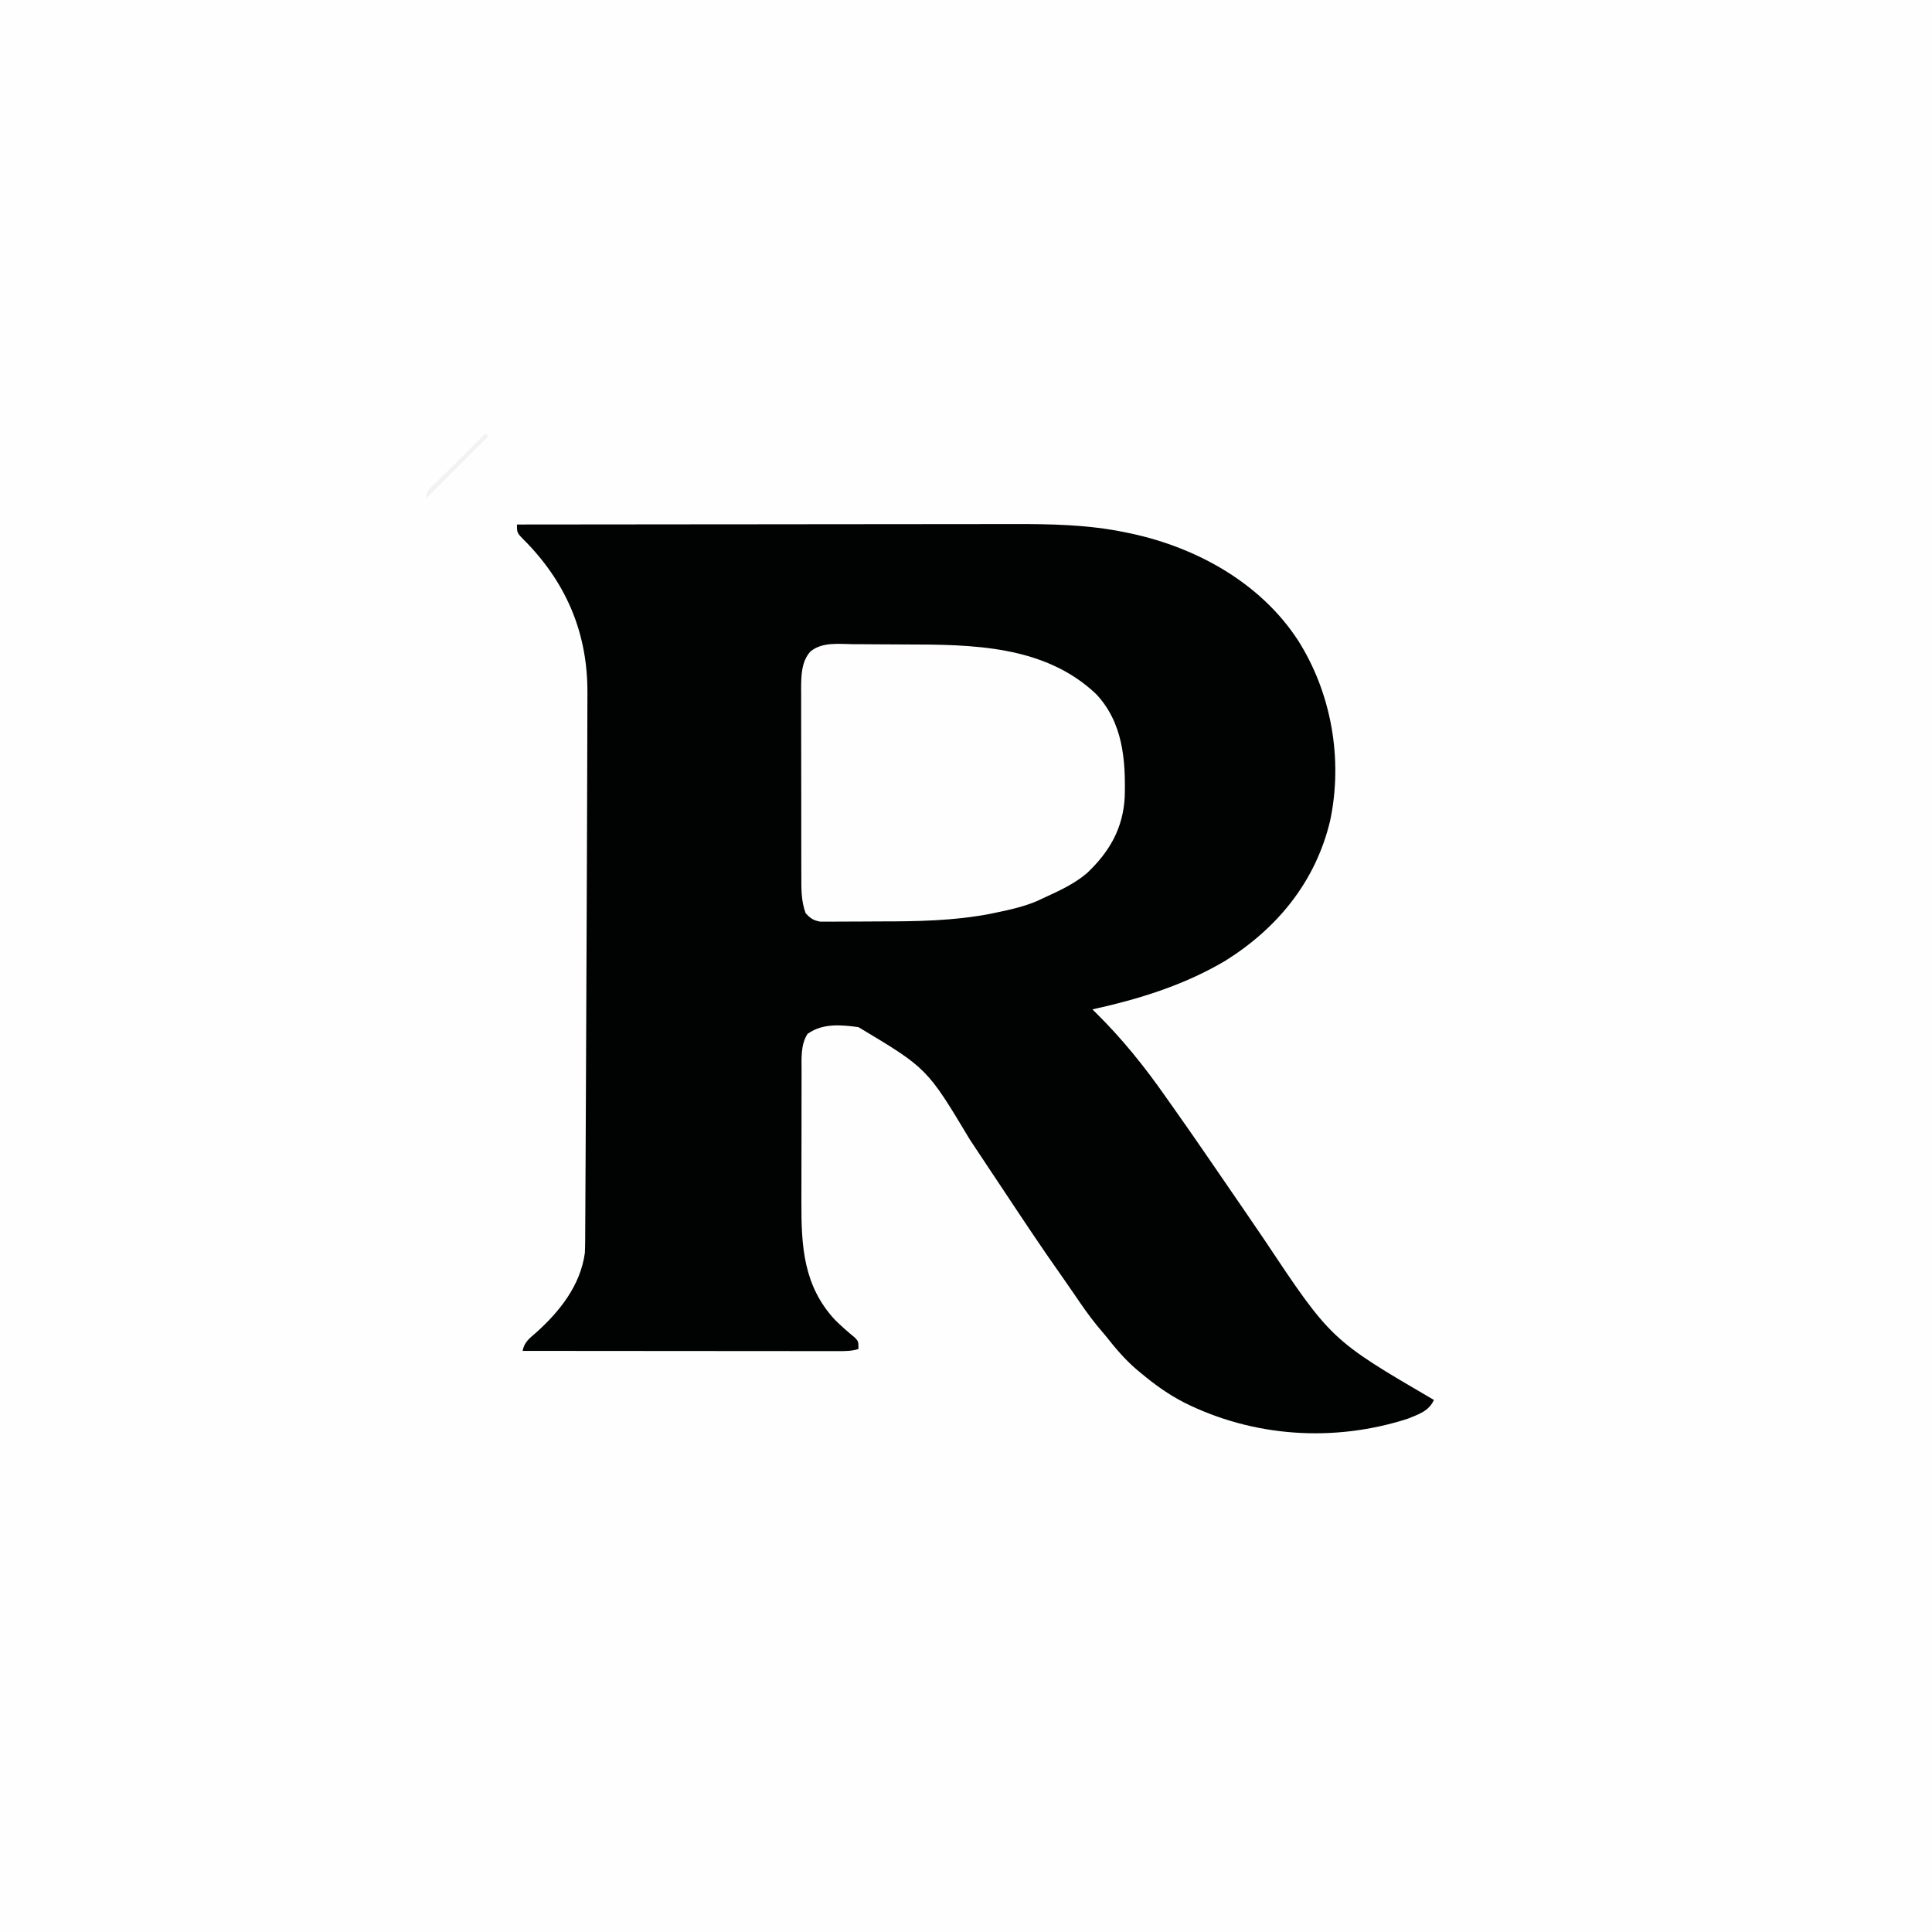 <?xml version="1.0" encoding="UTF-8"?>
<svg version="1.1" xmlns="http://www.w3.org/2000/svg" width="1024" height="1024">
<rect width="100%" height="100%" fill="#808080" stroke="none"/>
<path d="M0 0 C337.92 0 675.84 0 1024 0 C1024 337.92 1024 675.84 1024 1024 C686.08 1024 348.16 1024 0 1024 C0 686.08 0 348.16 0 0 Z " fill="#FEFEFE" transform="translate(0,0)"/>
<path d="M0 0 C36.315 -0.046 72.63 -0.081 108.945 -0.102 C113.243 -0.105 117.541 -0.107 121.838 -0.11 C122.694 -0.11 123.549 -0.111 124.431 -0.111 C138.241 -0.12 152.052 -0.136 165.863 -0.154 C180.058 -0.173 194.253 -0.184 208.449 -0.188 C217.192 -0.191 225.934 -0.199 234.677 -0.216 C240.692 -0.226 246.706 -0.23 252.72 -0.227 C256.178 -0.226 259.636 -0.228 263.093 -0.238 C283.063 -0.292 303.005 0.076 322.625 4.188 C323.66 4.401 324.695 4.615 325.761 4.835 C360.469 12.352 394.077 30.999 413.832 61.169 C431.695 89.163 437.86 124.282 431.035 156.836 C423.42 189.006 403.323 213.727 375.641 231.109 C353.74 244.129 329.753 251.558 305 257 C305.713 257.701 306.426 258.402 307.16 259.125 C320.812 272.617 332.702 287.409 343.692 303.133 C345.088 305.125 346.494 307.11 347.902 309.094 C354.233 318.017 360.47 327.001 366.65 336.029 C368.436 338.637 370.228 341.24 372.02 343.844 C376.439 350.265 380.848 356.693 385.25 363.125 C385.788 363.911 386.326 364.697 386.88 365.507 C389.84 369.833 392.793 374.164 395.738 378.5 C431.481 432.168 431.481 432.168 486 464 C483.296 470.005 477.883 471.595 472 474 C432.863 486.583 390.143 483.692 353.485 465.306 C345.256 461.054 338.1 455.924 331 450 C330.104 449.257 329.208 448.515 328.285 447.75 C322.081 442.396 317.06 436.421 312 430 C310.542 428.27 309.084 426.541 307.625 424.812 C303.053 419.222 299.012 413.338 294.969 407.363 C293.02 404.484 291.043 401.629 289.031 398.793 C277.954 383.172 267.408 367.199 256.819 351.245 C254.136 347.202 251.444 343.165 248.75 339.129 C245.825 334.746 242.912 330.355 240.016 325.953 C217.372 288.183 217.372 288.183 180.988 266.402 C171.639 265.144 161.971 264.261 154 270 C150.296 275.773 150.851 282.931 150.855 289.531 C150.851 290.473 150.848 291.416 150.845 292.387 C150.835 295.496 150.833 298.605 150.832 301.715 C150.829 303.89 150.825 306.065 150.822 308.24 C150.816 312.802 150.814 317.364 150.815 321.926 C150.815 327.736 150.801 333.545 150.784 339.355 C150.773 343.851 150.771 348.348 150.771 352.844 C150.77 354.984 150.766 357.124 150.758 359.263 C150.681 382.62 151.873 403.529 168.508 421.508 C171.876 424.876 175.455 427.962 179.129 430.992 C181 433 181 433 181 437 C177.291 438.173 173.785 438.123 169.913 438.12 C169.199 438.121 168.485 438.122 167.75 438.123 C165.358 438.124 162.965 438.119 160.573 438.114 C158.858 438.113 157.144 438.113 155.429 438.114 C150.772 438.114 146.115 438.108 141.459 438.101 C136.593 438.095 131.727 438.095 126.861 438.093 C117.646 438.09 108.43 438.082 99.215 438.072 C88.725 438.061 78.234 438.055 67.743 438.05 C46.162 438.04 24.581 438.022 3 438 C3.842 433.401 6.588 431.375 10 428.438 C22.648 417.126 33.658 403.305 36 386 C36.098 383.607 36.146 381.212 36.158 378.817 C36.163 378.115 36.168 377.413 36.173 376.689 C36.189 374.341 36.197 371.994 36.205 369.646 C36.215 367.951 36.225 366.255 36.235 364.56 C36.262 359.927 36.283 355.294 36.303 350.662 C36.325 345.723 36.353 340.784 36.38 335.845 C36.442 324.101 36.496 312.358 36.548 300.614 C36.572 295.132 36.598 289.651 36.624 284.169 C36.735 260.165 36.837 236.16 36.929 212.156 C36.966 202.497 37.004 192.839 37.047 183.18 C37.052 181.902 37.052 181.902 37.058 180.598 C37.062 179.759 37.066 178.921 37.069 178.056 C37.135 163.086 37.193 148.115 37.223 133.144 C37.236 126.653 37.254 120.162 37.284 113.671 C37.311 107.708 37.323 101.744 37.324 95.781 C37.327 93.659 37.334 91.537 37.348 89.415 C37.532 58.53 26.824 32.231 5.375 9.875 C4.842 9.343 4.308 8.81 3.759 8.262 C0 4.417 0 4.417 0 0 Z " fill="#010202" transform="translate(274,278)"/>
<path d="M0 0 C1.602 0.004 3.204 0.007 4.806 0.007 C8.163 0.013 11.519 0.036 14.875 0.072 C19.12 0.116 23.365 0.131 27.61 0.136 C62.868 0.18 101.288 0.504 128.602 26.359 C142.846 41.414 144.371 61.271 143.831 80.902 C143.003 97.588 135.654 110.202 123.684 121.453 C116.862 127.22 108.757 130.857 100.699 134.559 C99.695 135.034 98.691 135.51 97.656 136 C90.551 139.059 83.254 140.684 75.699 142.246 C74.734 142.449 73.768 142.651 72.774 142.86 C53.314 146.641 33.654 146.935 13.9 146.929 C10.358 146.929 6.816 146.957 3.273 146.991 C-0.147 147.018 -3.568 147.017 -6.988 147.02 C-8.253 147.034 -9.517 147.048 -10.82 147.063 C-11.993 147.057 -13.166 147.051 -14.375 147.044 C-15.915 147.049 -15.915 147.049 -17.487 147.053 C-21.22 146.397 -22.743 145.36 -25.301 142.559 C-27.696 136.063 -27.591 129.64 -27.575 122.778 C-27.581 121.62 -27.586 120.463 -27.591 119.271 C-27.605 115.462 -27.604 111.653 -27.602 107.844 C-27.604 105.858 -27.607 103.873 -27.611 101.888 C-27.622 95.652 -27.623 89.416 -27.616 83.18 C-27.61 76.767 -27.623 70.354 -27.644 63.941 C-27.662 58.415 -27.668 52.89 -27.664 47.364 C-27.663 44.072 -27.666 40.781 -27.679 37.489 C-27.691 33.816 -27.685 30.143 -27.673 26.469 C-27.681 25.392 -27.688 24.315 -27.696 23.205 C-27.65 16.551 -27.496 9.03 -22.746 3.869 C-16.501 -1.309 -7.636 -0.102 0 0 Z " fill="#FEFEFE" transform="translate(452.301,341.441)"/>
<path d="M0 0 C0.66 0.33 1.32 0.66 2 1 C-8.89 11.89 -19.78 22.78 -31 34 C-31 31 -31 31 -28.551 28.258 C-27.479 27.206 -26.399 26.162 -25.312 25.125 C-24.517 24.35 -24.517 24.35 -23.705 23.559 C-22.642 22.523 -21.577 21.491 -20.509 20.461 C-18.312 18.334 -16.157 16.167 -14 14 C-12.817 12.816 -11.633 11.633 -10.449 10.449 C-9.526 9.526 -9.526 9.526 -8.584 8.584 C-5.723 5.723 -2.861 2.861 0 0 Z " fill="#F2F2F2" transform="translate(257,230)"/>
</svg>
